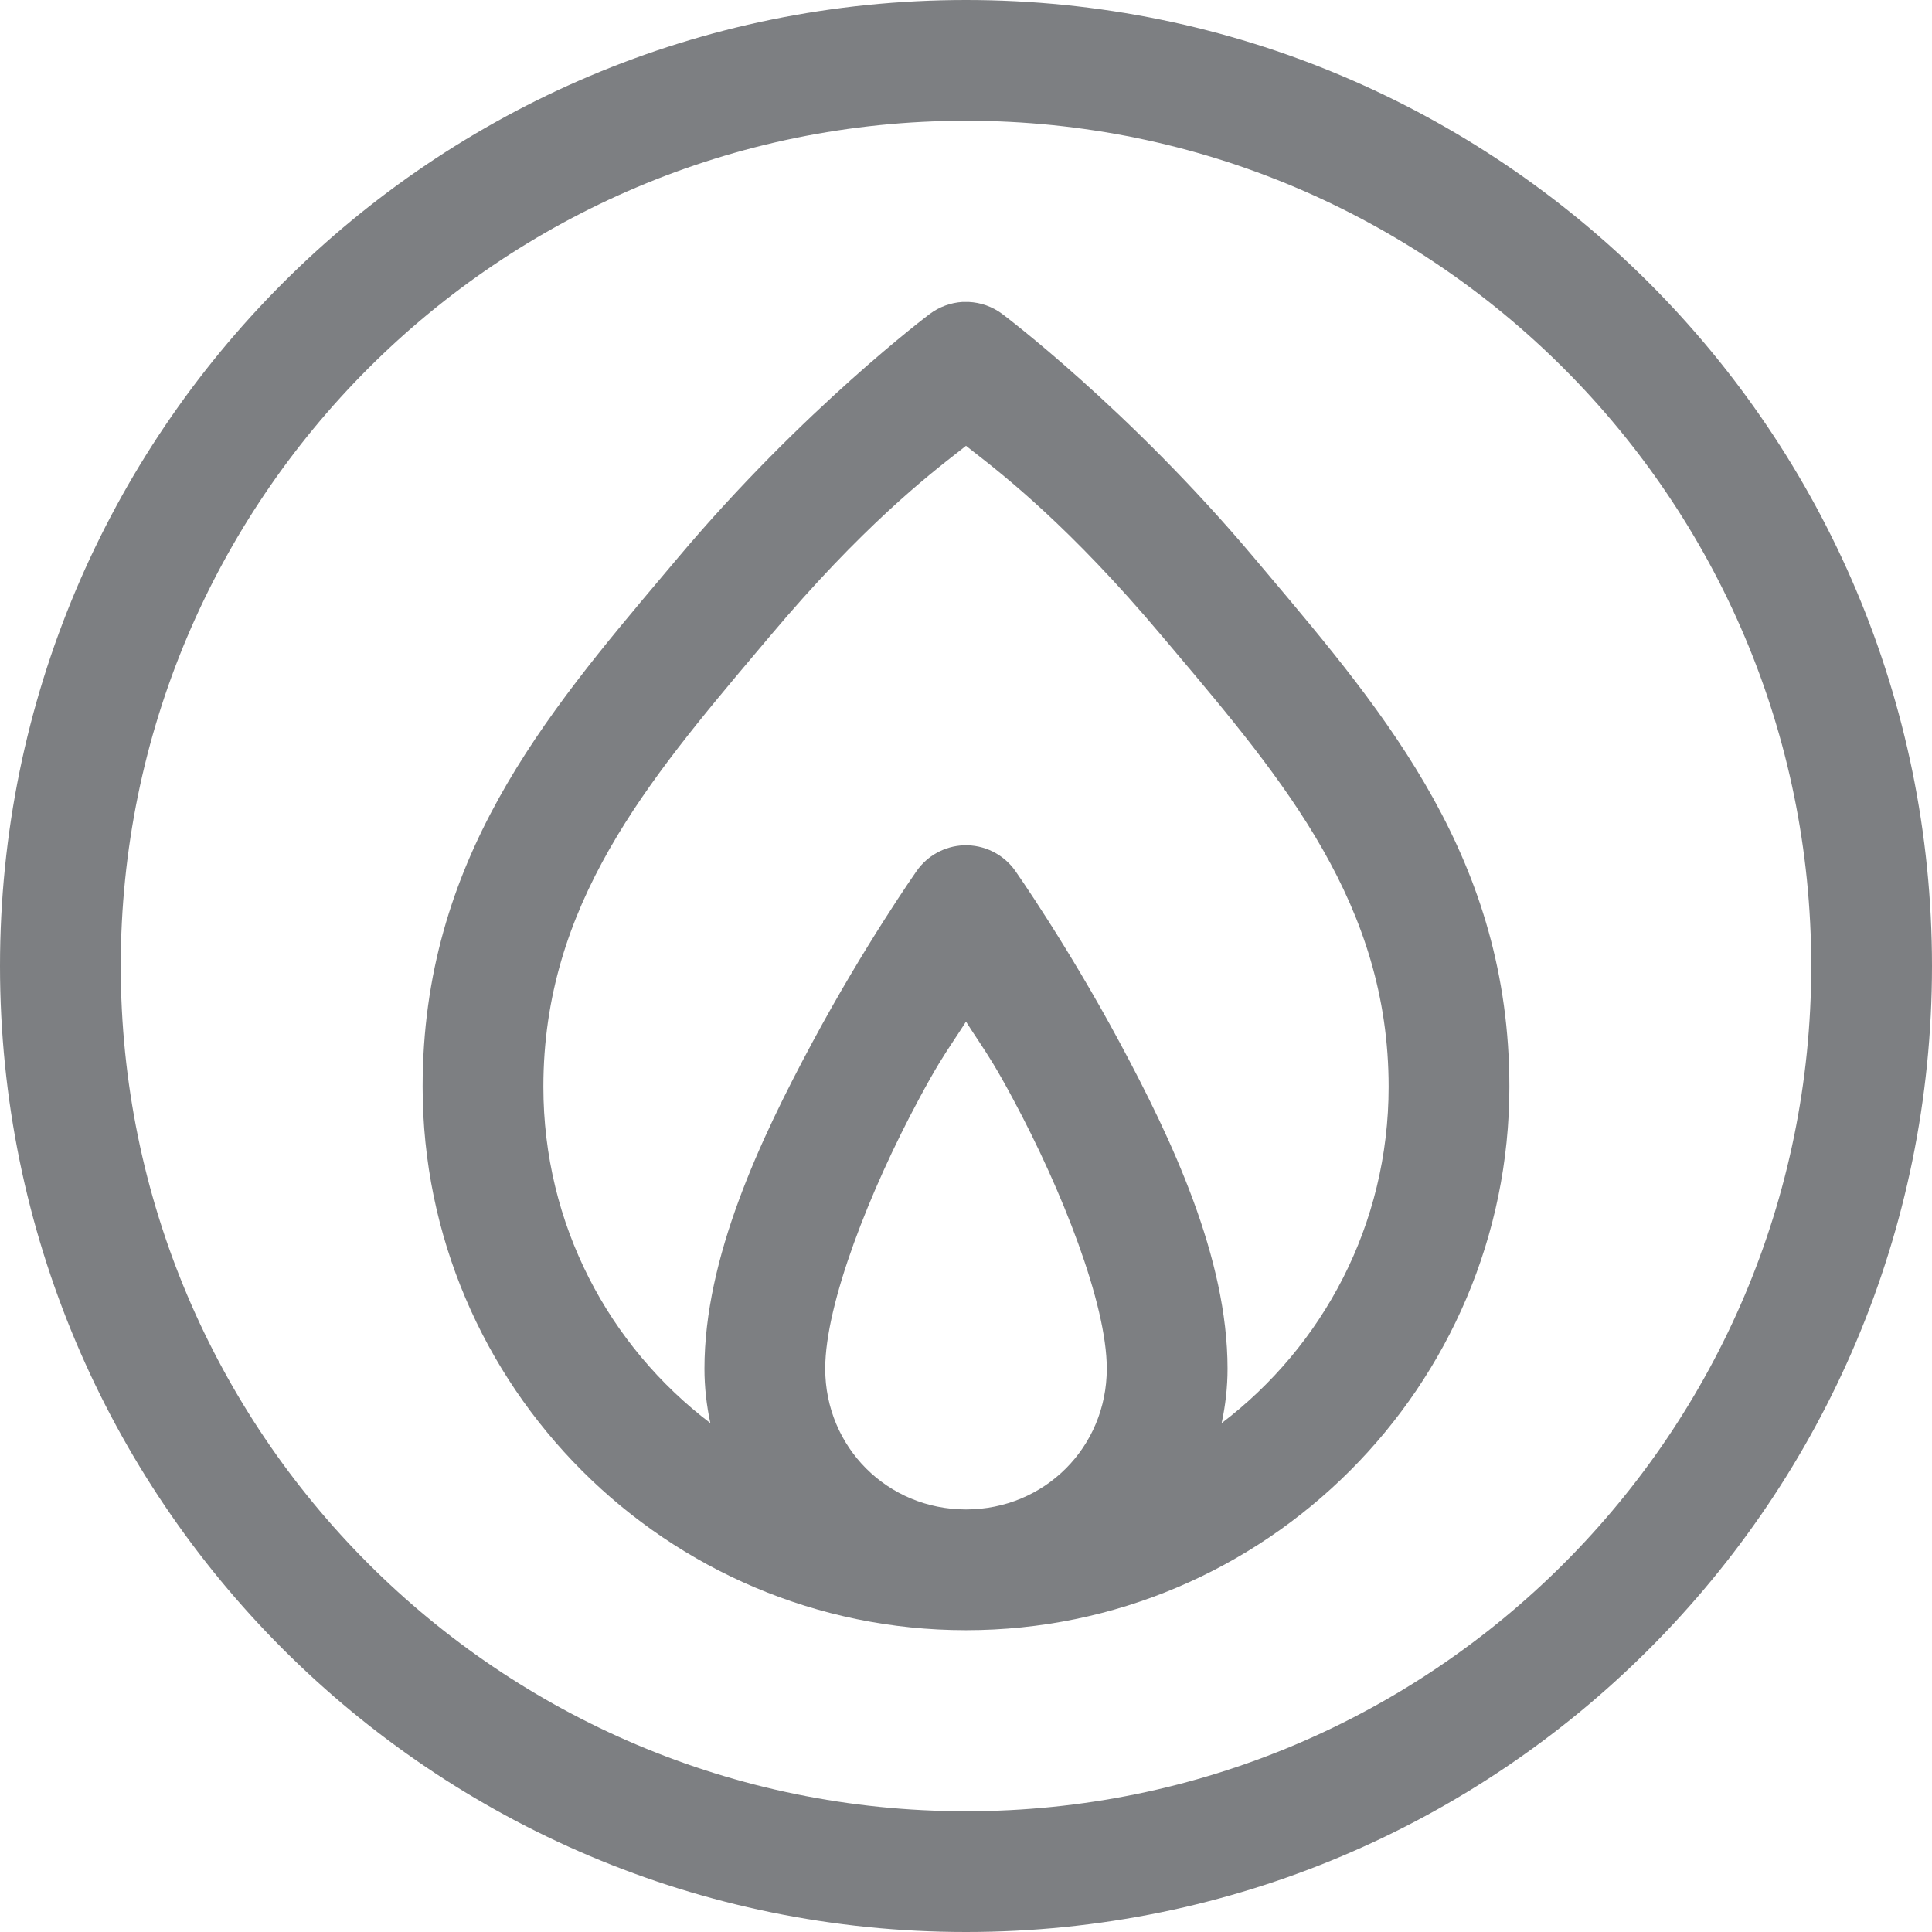 <svg width="32" height="32" viewBox="0 0 32 32" fill="none" xmlns="http://www.w3.org/2000/svg">
<g clip-path="url(#clip0_5534_20716)">
<path fill-rule="evenodd" clip-rule="evenodd" d="M15.4 5.2C15.558 5.082 15.747 5.013 15.943 5.001C15.976 5 16.01 5 16.043 5.001C16.244 5.01 16.438 5.079 16.6 5.2C16.6 5.2 18.688 6.764 20.766 9.232C20.835 9.315 20.905 9.397 20.975 9.48C22.986 11.864 25 14.251 25 18.001C25 22.96 20.959 27.001 16 27.001C11.041 27.001 7 22.96 7 18.001C7 14.251 9.014 11.864 11.025 9.48C11.095 9.397 11.165 9.315 11.234 9.232C13.312 6.764 15.4 5.2 15.4 5.2ZM16.109 7.47C16.07 7.439 16.033 7.41 16 7.384C15.967 7.41 15.93 7.439 15.891 7.47C15.369 7.876 14.272 8.732 12.766 10.521C12.702 10.596 12.639 10.672 12.575 10.747C10.724 12.942 9 14.985 9 18.001C9 20.282 10.086 22.295 11.766 23.572C11.703 23.28 11.668 22.979 11.668 22.669C11.668 20.83 12.589 18.878 13.453 17.269C14.317 15.659 15.182 14.427 15.182 14.427C15.36 14.172 15.648 14.014 15.959 14.001C16.299 13.988 16.623 14.148 16.818 14.427C16.818 14.427 17.683 15.659 18.547 17.269C19.411 18.878 20.332 20.83 20.332 22.669C20.332 22.979 20.297 23.28 20.234 23.572C21.914 22.295 23 20.282 23 18.001C23 14.985 21.276 12.942 19.425 10.747C19.361 10.672 19.298 10.596 19.234 10.521C17.728 8.732 16.631 7.876 16.109 7.47ZM16.208 17.24C16.147 17.148 16.081 17.049 16 16.921C15.919 17.049 15.853 17.148 15.792 17.24C15.629 17.488 15.501 17.68 15.215 18.214C14.412 19.709 13.668 21.592 13.668 22.669C13.668 23.97 14.699 25.001 16 25.001C17.301 25.001 18.332 23.97 18.332 22.669C18.332 21.592 17.587 19.709 16.785 18.214C16.499 17.68 16.371 17.488 16.208 17.24Z" fill="#7D7F82"/>
<path fill-rule="evenodd" clip-rule="evenodd" d="M32 16C32 24.837 24.837 32 16 32C7.163 32 0 24.837 0 16C0 7.163 7.163 0 16 0C24.837 0 32 7.163 32 16ZM30 16C30 23.732 23.732 30 16 30C8.268 30 2 23.732 2 16C2 8.268 8.268 2 16 2C23.732 2 30 8.268 30 16Z" fill="#7D7F82"/>
</g>
<defs>
<clipPath id="clip0_5534_20716">
<rect width="32" height="32" fill="white"/>
</clipPath>
</defs>
</svg>
